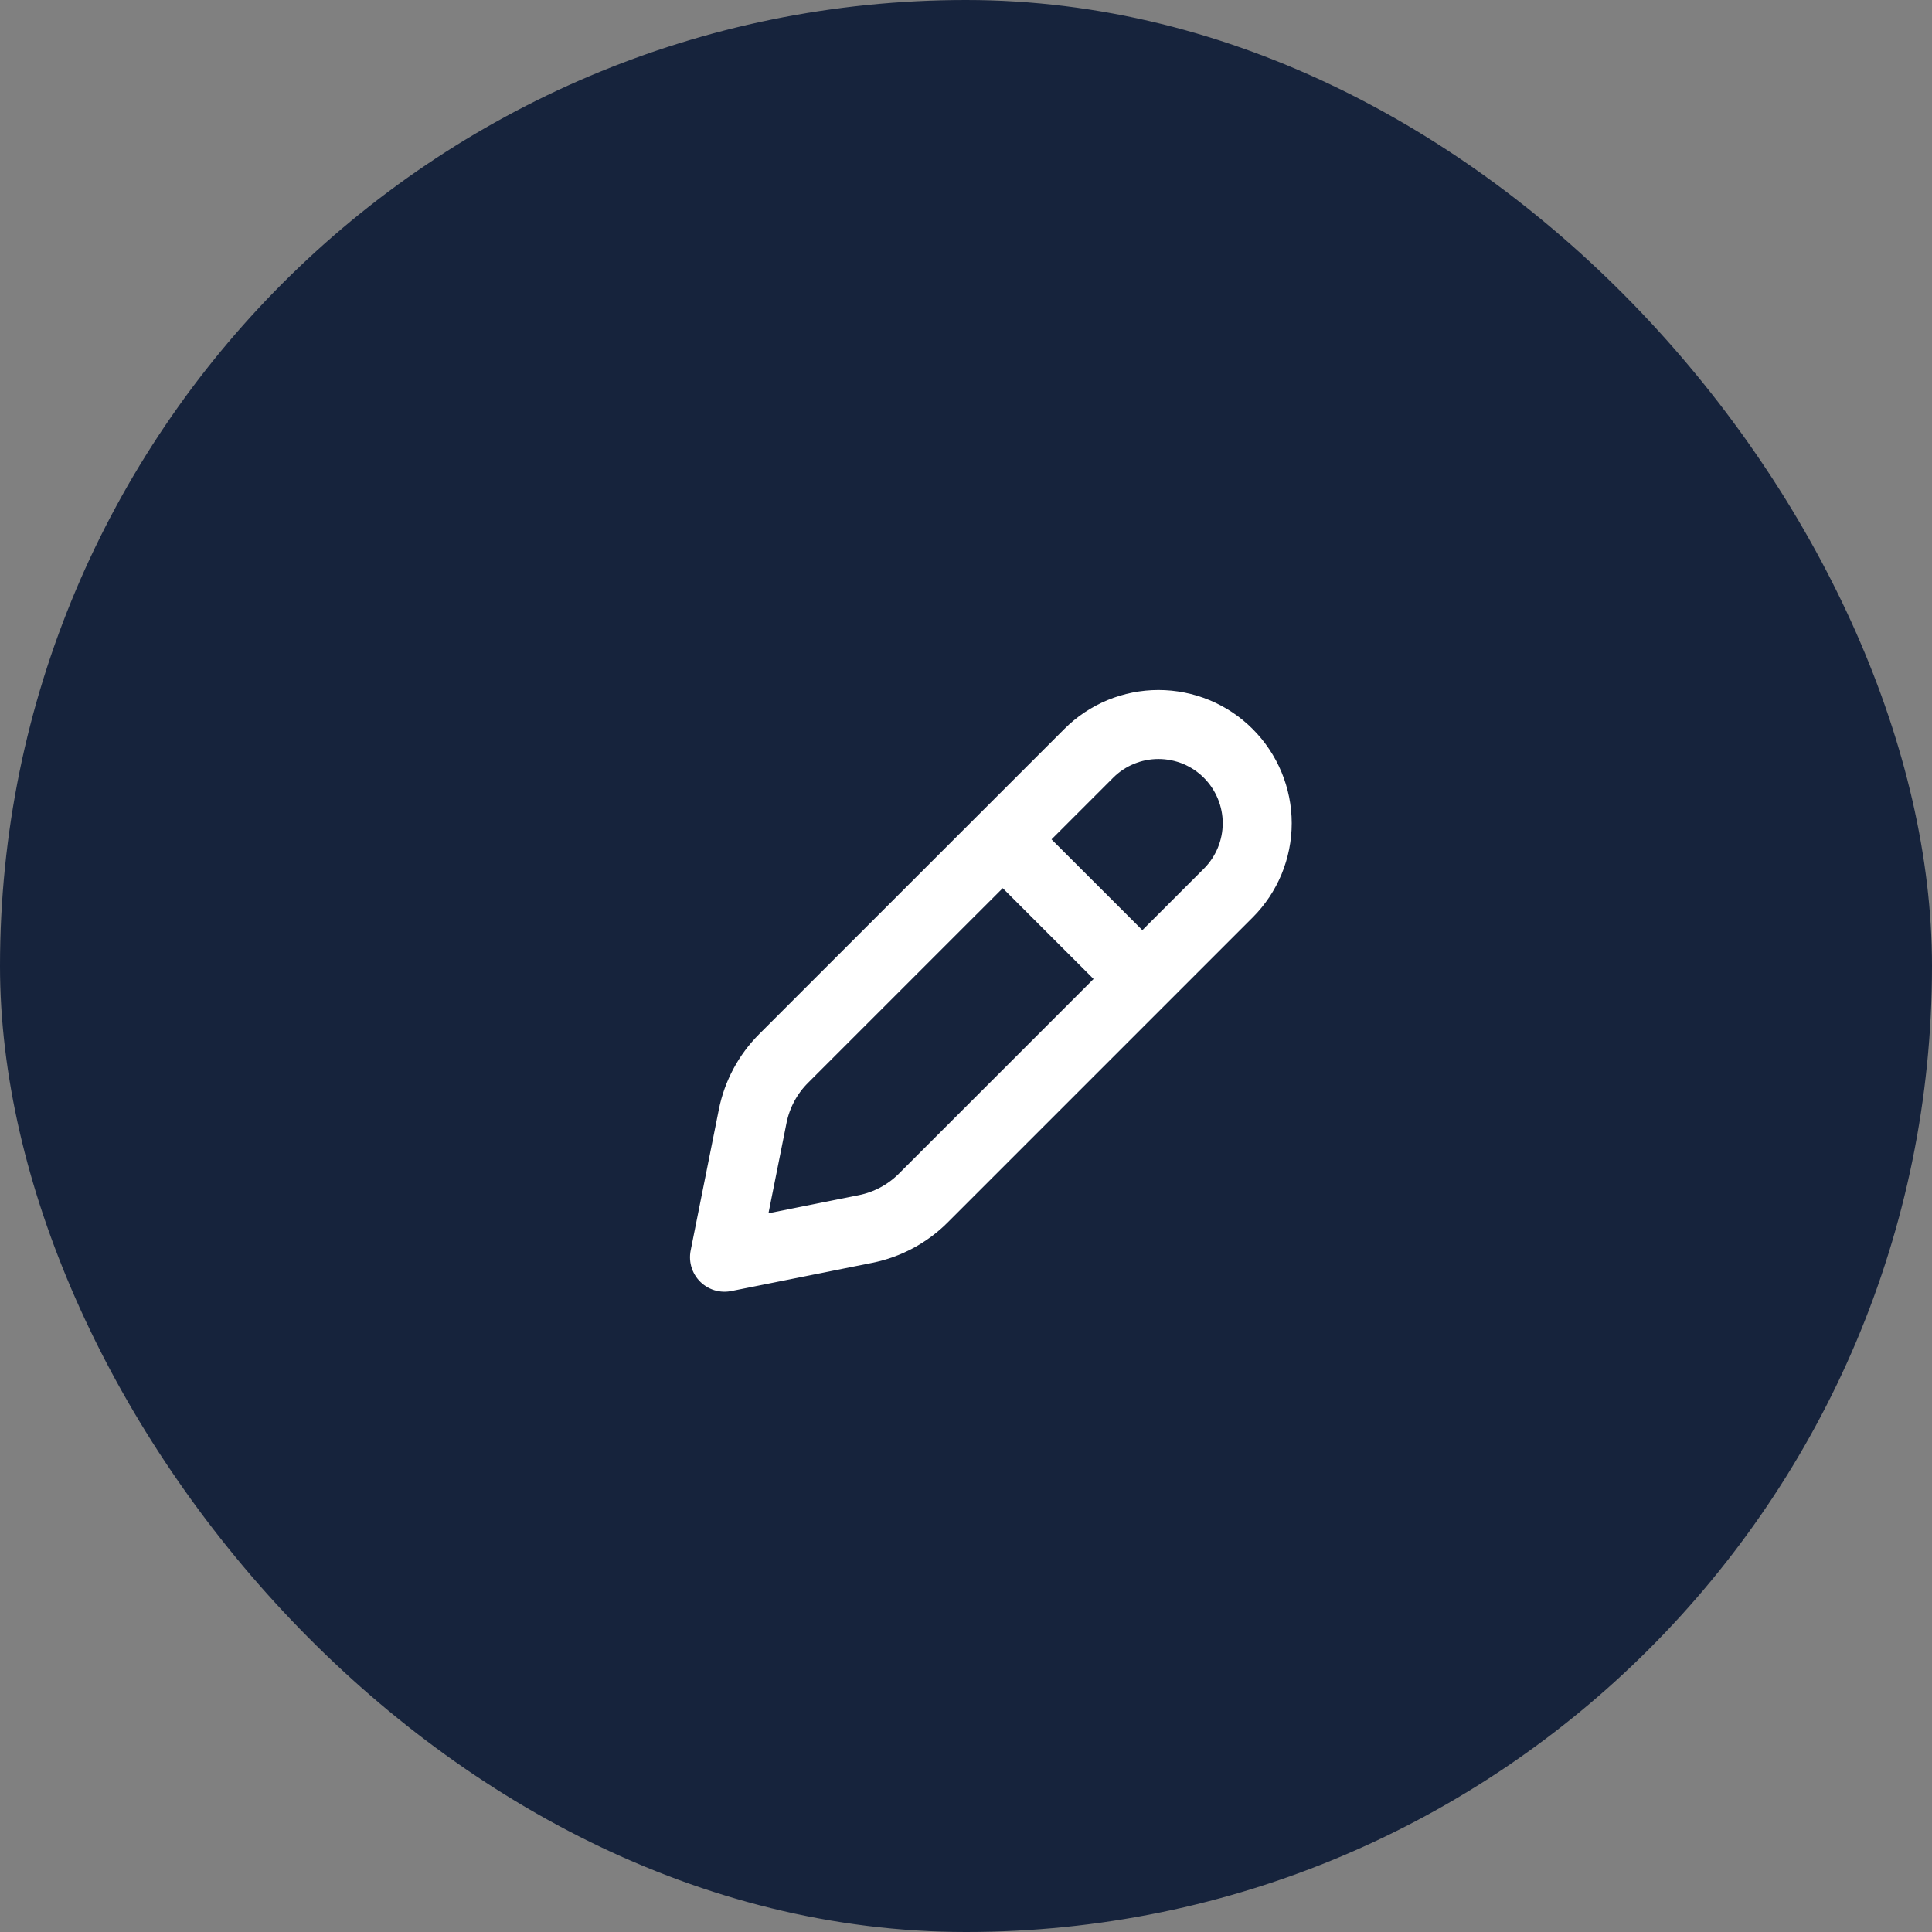 <svg width="42" height="42" viewBox="0 0 42 42" fill="none" xmlns="http://www.w3.org/2000/svg">
<rect x="0" y="0" width="42" height="42" fill="#808080" stroke="none"/>
<rect width="42" height="42" rx="21" fill="#16233C"/>
<path d="M22.089 18.538L24.542 20.99L22.089 18.538ZM23.667 16.379L17.034 23.011C16.692 23.353 16.458 23.789 16.363 24.264L15.75 27.331L18.817 26.717C19.291 26.622 19.727 26.389 20.07 26.046L26.702 19.414C26.901 19.215 27.059 18.978 27.167 18.718C27.275 18.457 27.331 18.178 27.331 17.896C27.331 17.614 27.275 17.335 27.167 17.075C27.059 16.815 26.901 16.578 26.702 16.379C26.503 16.179 26.266 16.021 26.006 15.913C25.745 15.806 25.466 15.75 25.184 15.75C24.902 15.75 24.623 15.806 24.363 15.913C24.103 16.021 23.866 16.179 23.667 16.379V16.379Z" stroke="white" stroke-width="1.5" stroke-linecap="round" stroke-linejoin="round"/>
</svg>
